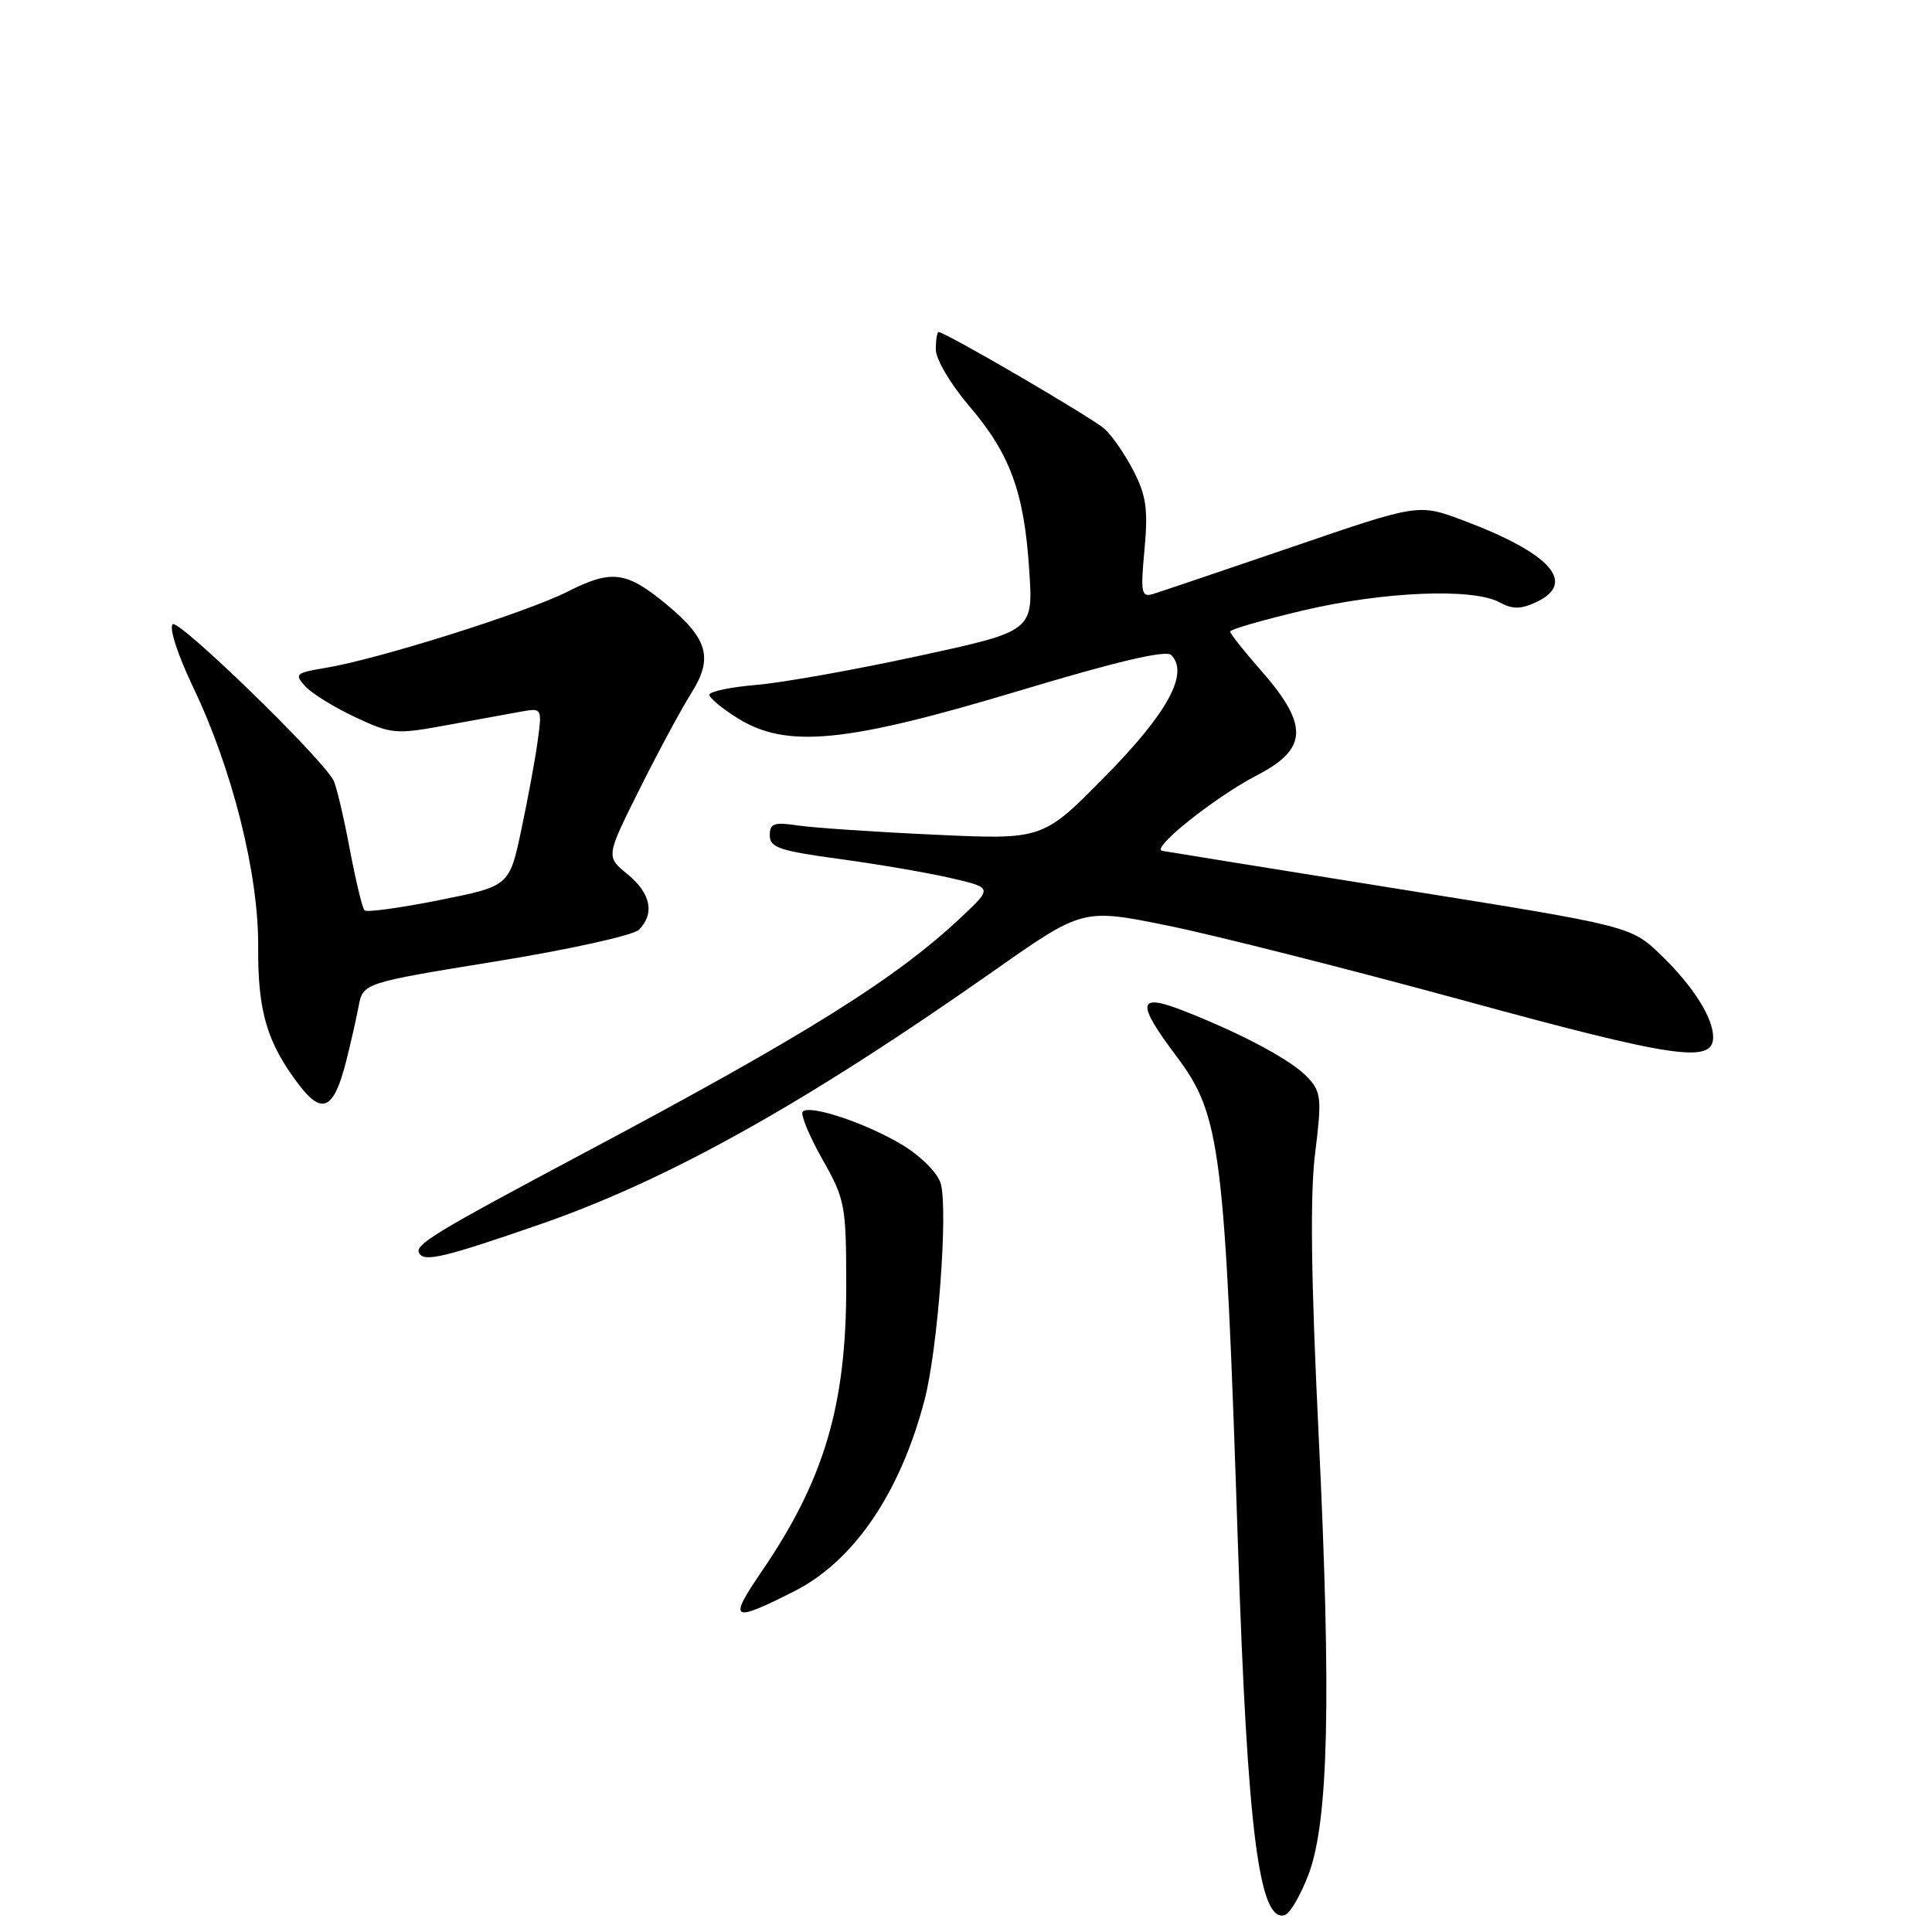 <?xml version="1.0" encoding="UTF-8" standalone="no"?>
<!DOCTYPE svg PUBLIC "-//W3C//DTD SVG 1.1//EN" "http://www.w3.org/Graphics/SVG/1.1/DTD/svg11.dtd" >
<svg xmlns="http://www.w3.org/2000/svg" xmlns:xlink="http://www.w3.org/1999/xlink" version="1.1" viewBox="0 0 256 256">
 <g >
 <path fill="currentColor"
d=" M 173.37 248.42 C 176.05 241.39 176.42 225.13 174.72 190.00 C 173.71 169.22 173.58 158.20 174.27 152.71 C 175.15 145.69 175.06 144.72 173.37 142.86 C 171.33 140.60 164.88 137.11 157.02 134.01 C 150.69 131.51 150.46 132.75 155.92 140.01 C 161.75 147.78 162.30 152.17 164.04 204.90 C 165.29 242.61 166.85 254.88 170.26 253.75 C 170.94 253.52 172.34 251.12 173.37 248.42 Z  M 105.19 210.88 C 113.12 206.88 119.27 197.87 122.51 185.50 C 124.25 178.86 125.63 160.62 124.67 156.89 C 124.33 155.54 122.19 153.34 119.78 151.84 C 115.11 148.95 107.35 146.31 106.37 147.29 C 106.03 147.63 107.19 150.45 108.94 153.55 C 111.99 158.95 112.12 159.66 112.13 170.34 C 112.15 186.20 109.23 196.06 100.93 208.22 C 96.46 214.77 96.92 215.05 105.19 210.88 Z  M 71.42 162.28 C 88.44 156.40 106.51 146.32 131.62 128.69 C 143.47 120.36 143.47 120.36 154.74 122.65 C 160.94 123.91 178.60 128.38 193.99 132.58 C 221.88 140.20 227.00 140.96 227.00 137.43 C 227.00 134.86 224.36 130.69 220.15 126.61 C 216.13 122.72 216.13 122.72 185.82 117.87 C 169.14 115.20 154.82 112.89 154.00 112.74 C 152.42 112.44 161.03 105.59 166.57 102.72 C 173.34 99.22 173.44 96.06 167.02 88.76 C 164.81 86.25 163.00 83.96 163.00 83.68 C 163.00 83.40 167.39 82.13 172.75 80.87 C 183.32 78.38 195.18 77.89 198.69 79.81 C 200.37 80.73 201.48 80.74 203.44 79.84 C 209.05 77.29 205.54 73.32 193.81 68.93 C 187.95 66.74 187.95 66.74 171.23 72.47 C 162.03 75.61 153.72 78.42 152.78 78.71 C 151.23 79.17 151.12 78.56 151.65 72.82 C 152.14 67.57 151.89 65.70 150.23 62.46 C 149.12 60.28 147.38 57.75 146.36 56.83 C 144.68 55.33 125.27 44.00 124.37 44.00 C 124.17 44.00 124.00 45.04 124.00 46.31 C 124.00 47.59 125.96 50.92 128.41 53.78 C 133.87 60.18 135.71 65.21 136.38 75.56 C 136.91 83.63 136.91 83.63 121.70 86.92 C 113.34 88.74 103.69 90.46 100.25 90.75 C 96.81 91.04 94.00 91.63 94.00 92.06 C 94.00 92.49 95.69 93.89 97.75 95.17 C 104.23 99.20 112.04 98.44 134.84 91.59 C 147.92 87.65 154.50 86.10 155.19 86.79 C 157.59 89.19 154.73 94.46 146.46 102.85 C 138.18 111.27 138.18 111.27 123.84 110.60 C 115.95 110.24 107.81 109.69 105.75 109.38 C 102.55 108.91 102.00 109.10 102.00 110.70 C 102.00 112.30 103.32 112.75 111.25 113.82 C 116.34 114.51 122.97 115.65 126.00 116.35 C 131.50 117.63 131.50 117.63 127.50 121.41 C 118.79 129.64 106.94 137.06 77.50 152.72 C 57.31 163.47 54.86 164.96 55.56 166.09 C 56.26 167.24 58.93 166.60 71.42 162.28 Z  M 45.84 140.73 C 46.43 138.40 47.19 135.09 47.51 133.38 C 48.10 130.25 48.10 130.25 65.71 127.39 C 75.43 125.82 83.92 123.93 84.66 123.20 C 86.79 121.07 86.23 118.34 83.14 115.83 C 80.28 113.50 80.28 113.50 84.74 104.58 C 87.19 99.67 90.27 93.95 91.59 91.86 C 94.53 87.20 93.83 84.66 88.33 80.10 C 83.00 75.69 81.05 75.43 75.22 78.39 C 69.77 81.15 50.13 87.34 43.18 88.49 C 39.17 89.15 38.98 89.32 40.44 90.93 C 41.30 91.88 44.27 93.72 47.05 95.02 C 51.90 97.29 52.40 97.34 59.30 96.07 C 63.26 95.34 67.70 94.54 69.17 94.27 C 71.79 93.81 71.83 93.88 71.26 98.08 C 70.95 100.43 69.97 105.75 69.09 109.89 C 67.50 117.42 67.50 117.42 58.16 119.28 C 53.02 120.31 48.58 120.91 48.30 120.63 C 48.01 120.35 47.12 116.61 46.31 112.33 C 45.50 108.04 44.54 104.01 44.17 103.36 C 42.29 100.05 23.63 81.97 22.88 82.72 C 22.39 83.21 23.56 86.80 25.56 90.99 C 30.79 101.89 34.28 115.83 34.21 125.46 C 34.15 134.03 35.38 138.18 39.62 143.75 C 42.69 147.77 44.22 147.03 45.84 140.73 Z "/>
</g>
</svg>
